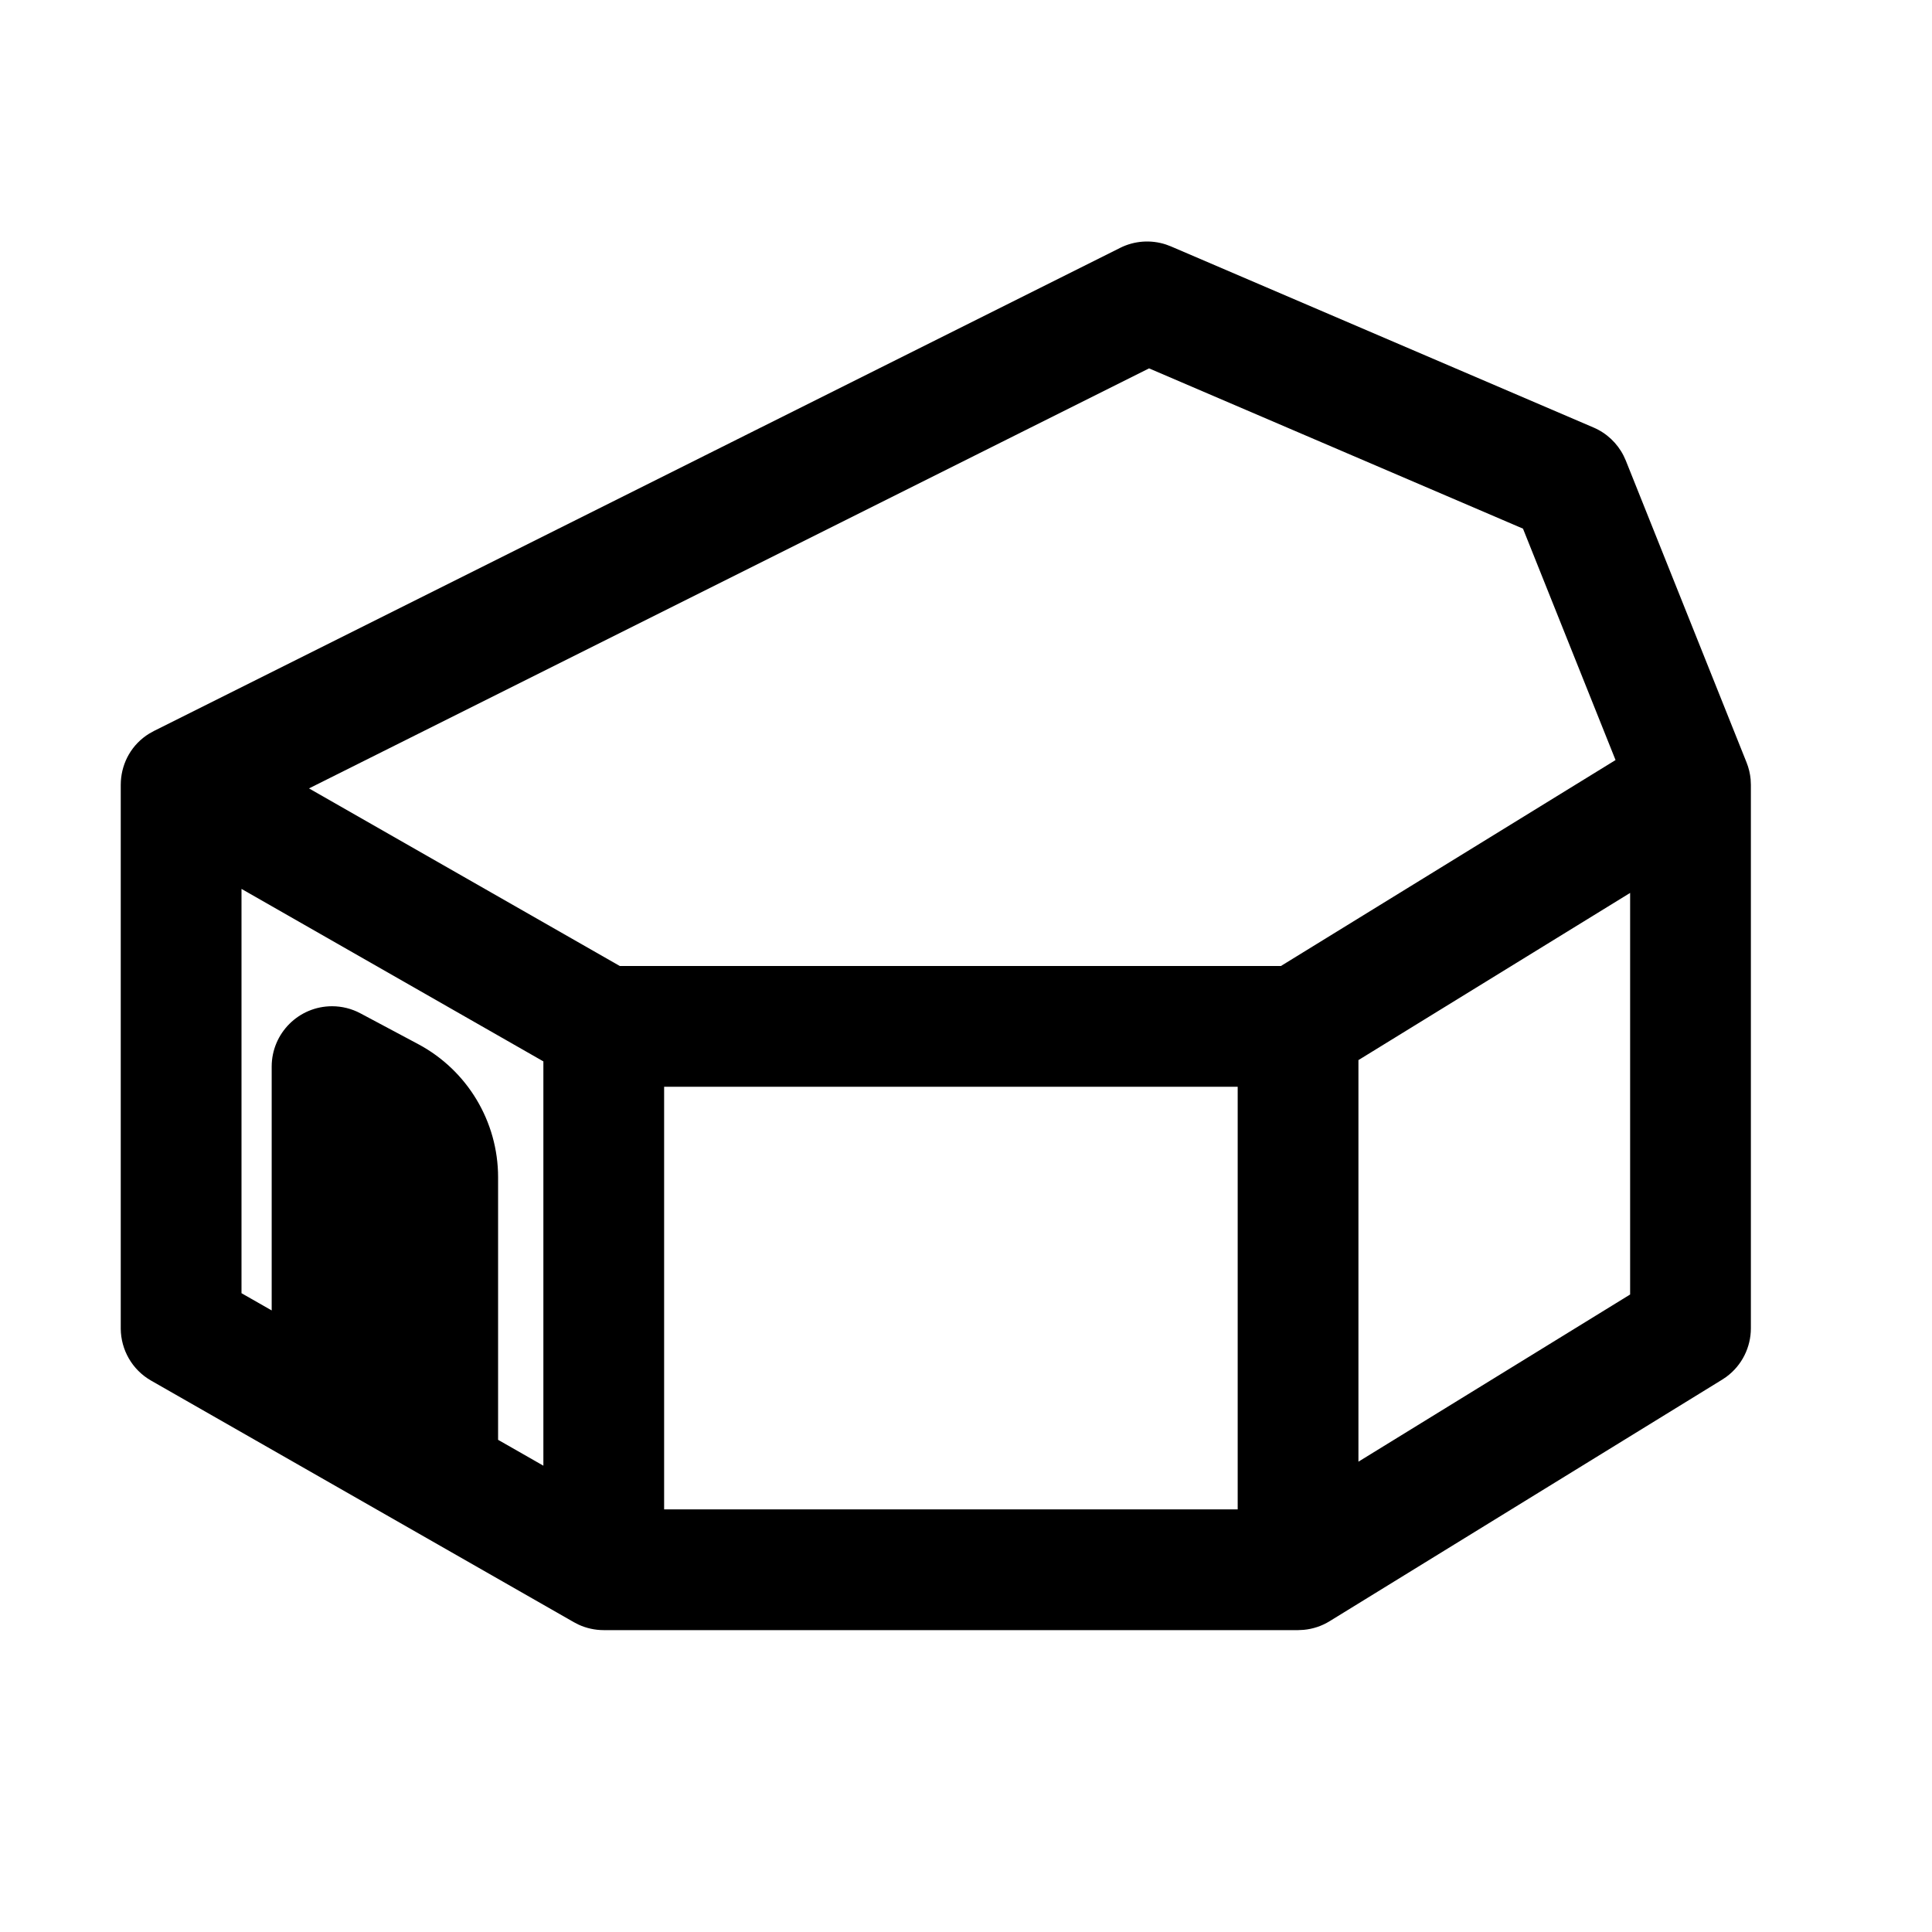 <?xml version="1.0" encoding="UTF-8"?>
<svg width="64px" height="64px" viewBox="0 0 64 64" version="1.1" xmlns="http://www.w3.org/2000/svg" xmlns:xlink="http://www.w3.org/1999/xlink">
    <title>equipment_rodent_bait</title>
    <g id="equipment_rodent_bait" stroke="none" stroke-width="1" fill="none" fill-rule="evenodd">
        <path d="M57.184,45.612 L57.048,45.703 L44.048,53.703 C43.786,53.865 43.49,53.963 43.184,53.991 L43,54 L20,54 C19.71,54 19.424,53.937 19.162,53.816 L19.008,53.736 L5.008,45.736 C4.368,45.371 4.007,44.706 4,44.02 L4,26 L4.004,25.873 C4.043,25.256 4.361,24.656 4.952,24.296 L5.106,24.211 L37.106,8.211 C37.579,7.974 38.125,7.936 38.624,8.1 L38.788,8.162 L52.788,14.162 C53.221,14.347 53.573,14.679 53.784,15.097 L53.857,15.257 L57.857,25.257 C57.93,25.439 57.974,25.627 57.992,25.814 L58,26 L58,44.006 C57.998,44.623 57.71,45.227 57.184,45.612 Z M41,36 L22,36 L22,50 L41,50 L41,36 Z M8,29.446 L8,42.839 L9,43.41 L9,35.333 C9,34.229 9.895,33.333 11,33.333 C11.328,33.333 11.652,33.414 11.941,33.569 L13.853,34.588 C15.482,35.457 16.5,37.153 16.5,39 L16.5,47.696 L18,48.553 L18,35.16 L8,29.446 Z M54,29.579 L45,35.117 L45,48.42 L54,42.882 L54,29.579 Z M38.064,12.203 L10.236,26.117 L20.532,32 L42.432,32 L53.517,25.178 L50.451,17.512 L38.064,12.203 Z" id="Combined-Shape" fill="#000000" fill-rule="nonzero"></path>
    </g>
</svg>